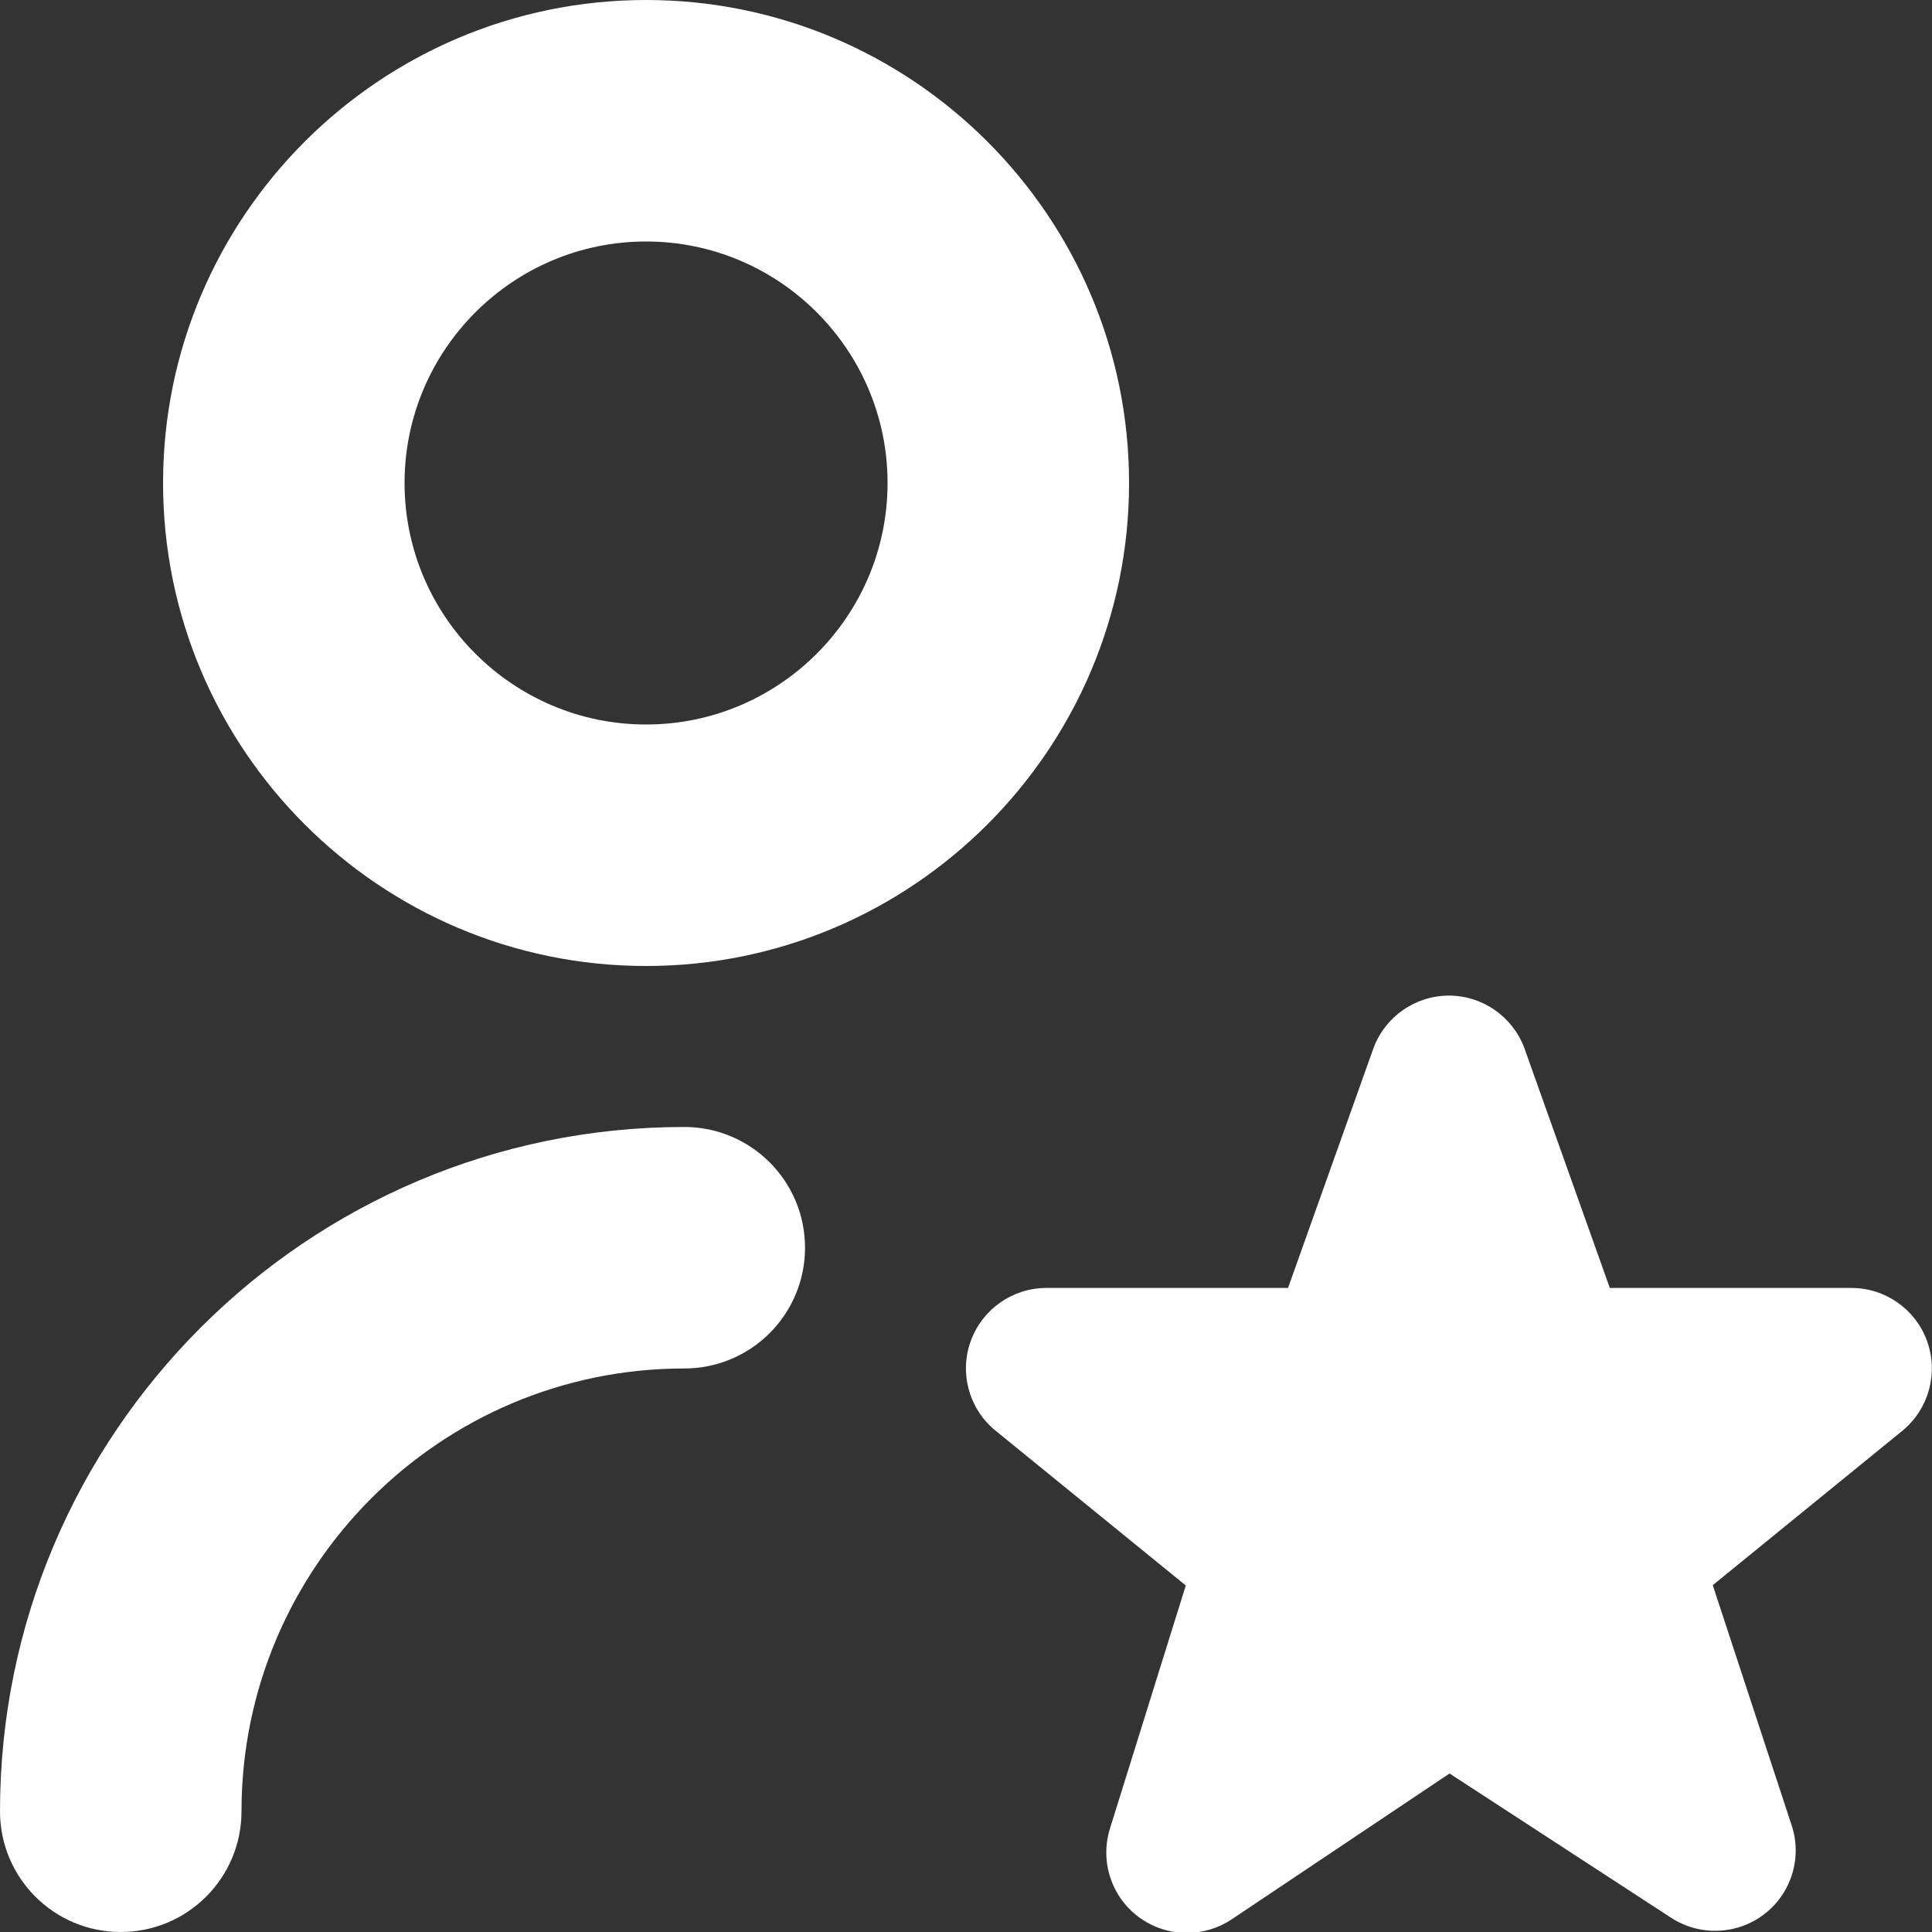 <svg width="25" height="25" viewBox="0 0 25 25" fill="none" xmlns="http://www.w3.org/2000/svg">
<rect x="0" y="0" width="25" height="25" fill="#333333" stroke="none"/>
<path d="M8.36 12.5C11.807 12.5 14.61 9.697 14.61 6.25C14.61 2.803 11.806 0 8.36 0C4.915 0 2.11 2.803 2.11 6.25C2.11 9.697 4.914 12.5 8.36 12.5ZM8.36 3.125C10.083 3.125 11.485 4.527 11.485 6.25C11.485 7.973 10.083 9.375 8.36 9.375C6.638 9.375 5.235 7.973 5.235 6.25C5.235 4.527 6.638 3.125 8.36 3.125ZM10.417 16.146C10.417 17.009 9.718 17.708 8.854 17.708C5.695 17.708 3.125 20.278 3.125 23.438C3.125 24.301 2.426 25 1.562 25C0.699 25 0 24.301 0 23.438C0 18.555 3.972 14.583 8.854 14.583C9.718 14.583 10.417 15.282 10.417 16.146ZM24.628 18.505L22.163 20.512L23.183 23.617C23.323 24.037 23.181 24.499 22.83 24.769C22.479 25.038 21.996 25.057 21.626 24.817L18.757 22.949L15.937 24.837C15.761 24.954 15.559 25.012 15.357 25.012C15.137 25.012 14.918 24.943 14.732 24.804C14.378 24.54 14.231 24.079 14.364 23.657L15.344 20.516L12.868 18.501C12.534 18.219 12.412 17.758 12.563 17.348C12.715 16.938 13.104 16.666 13.541 16.666H16.667L17.773 13.562C17.925 13.154 18.315 12.883 18.749 12.883C19.183 12.883 19.573 13.154 19.725 13.562L20.831 16.666H23.957C24.395 16.666 24.785 16.94 24.935 17.35C25.085 17.762 24.962 18.223 24.628 18.505Z" fill="white"/>
</svg>
